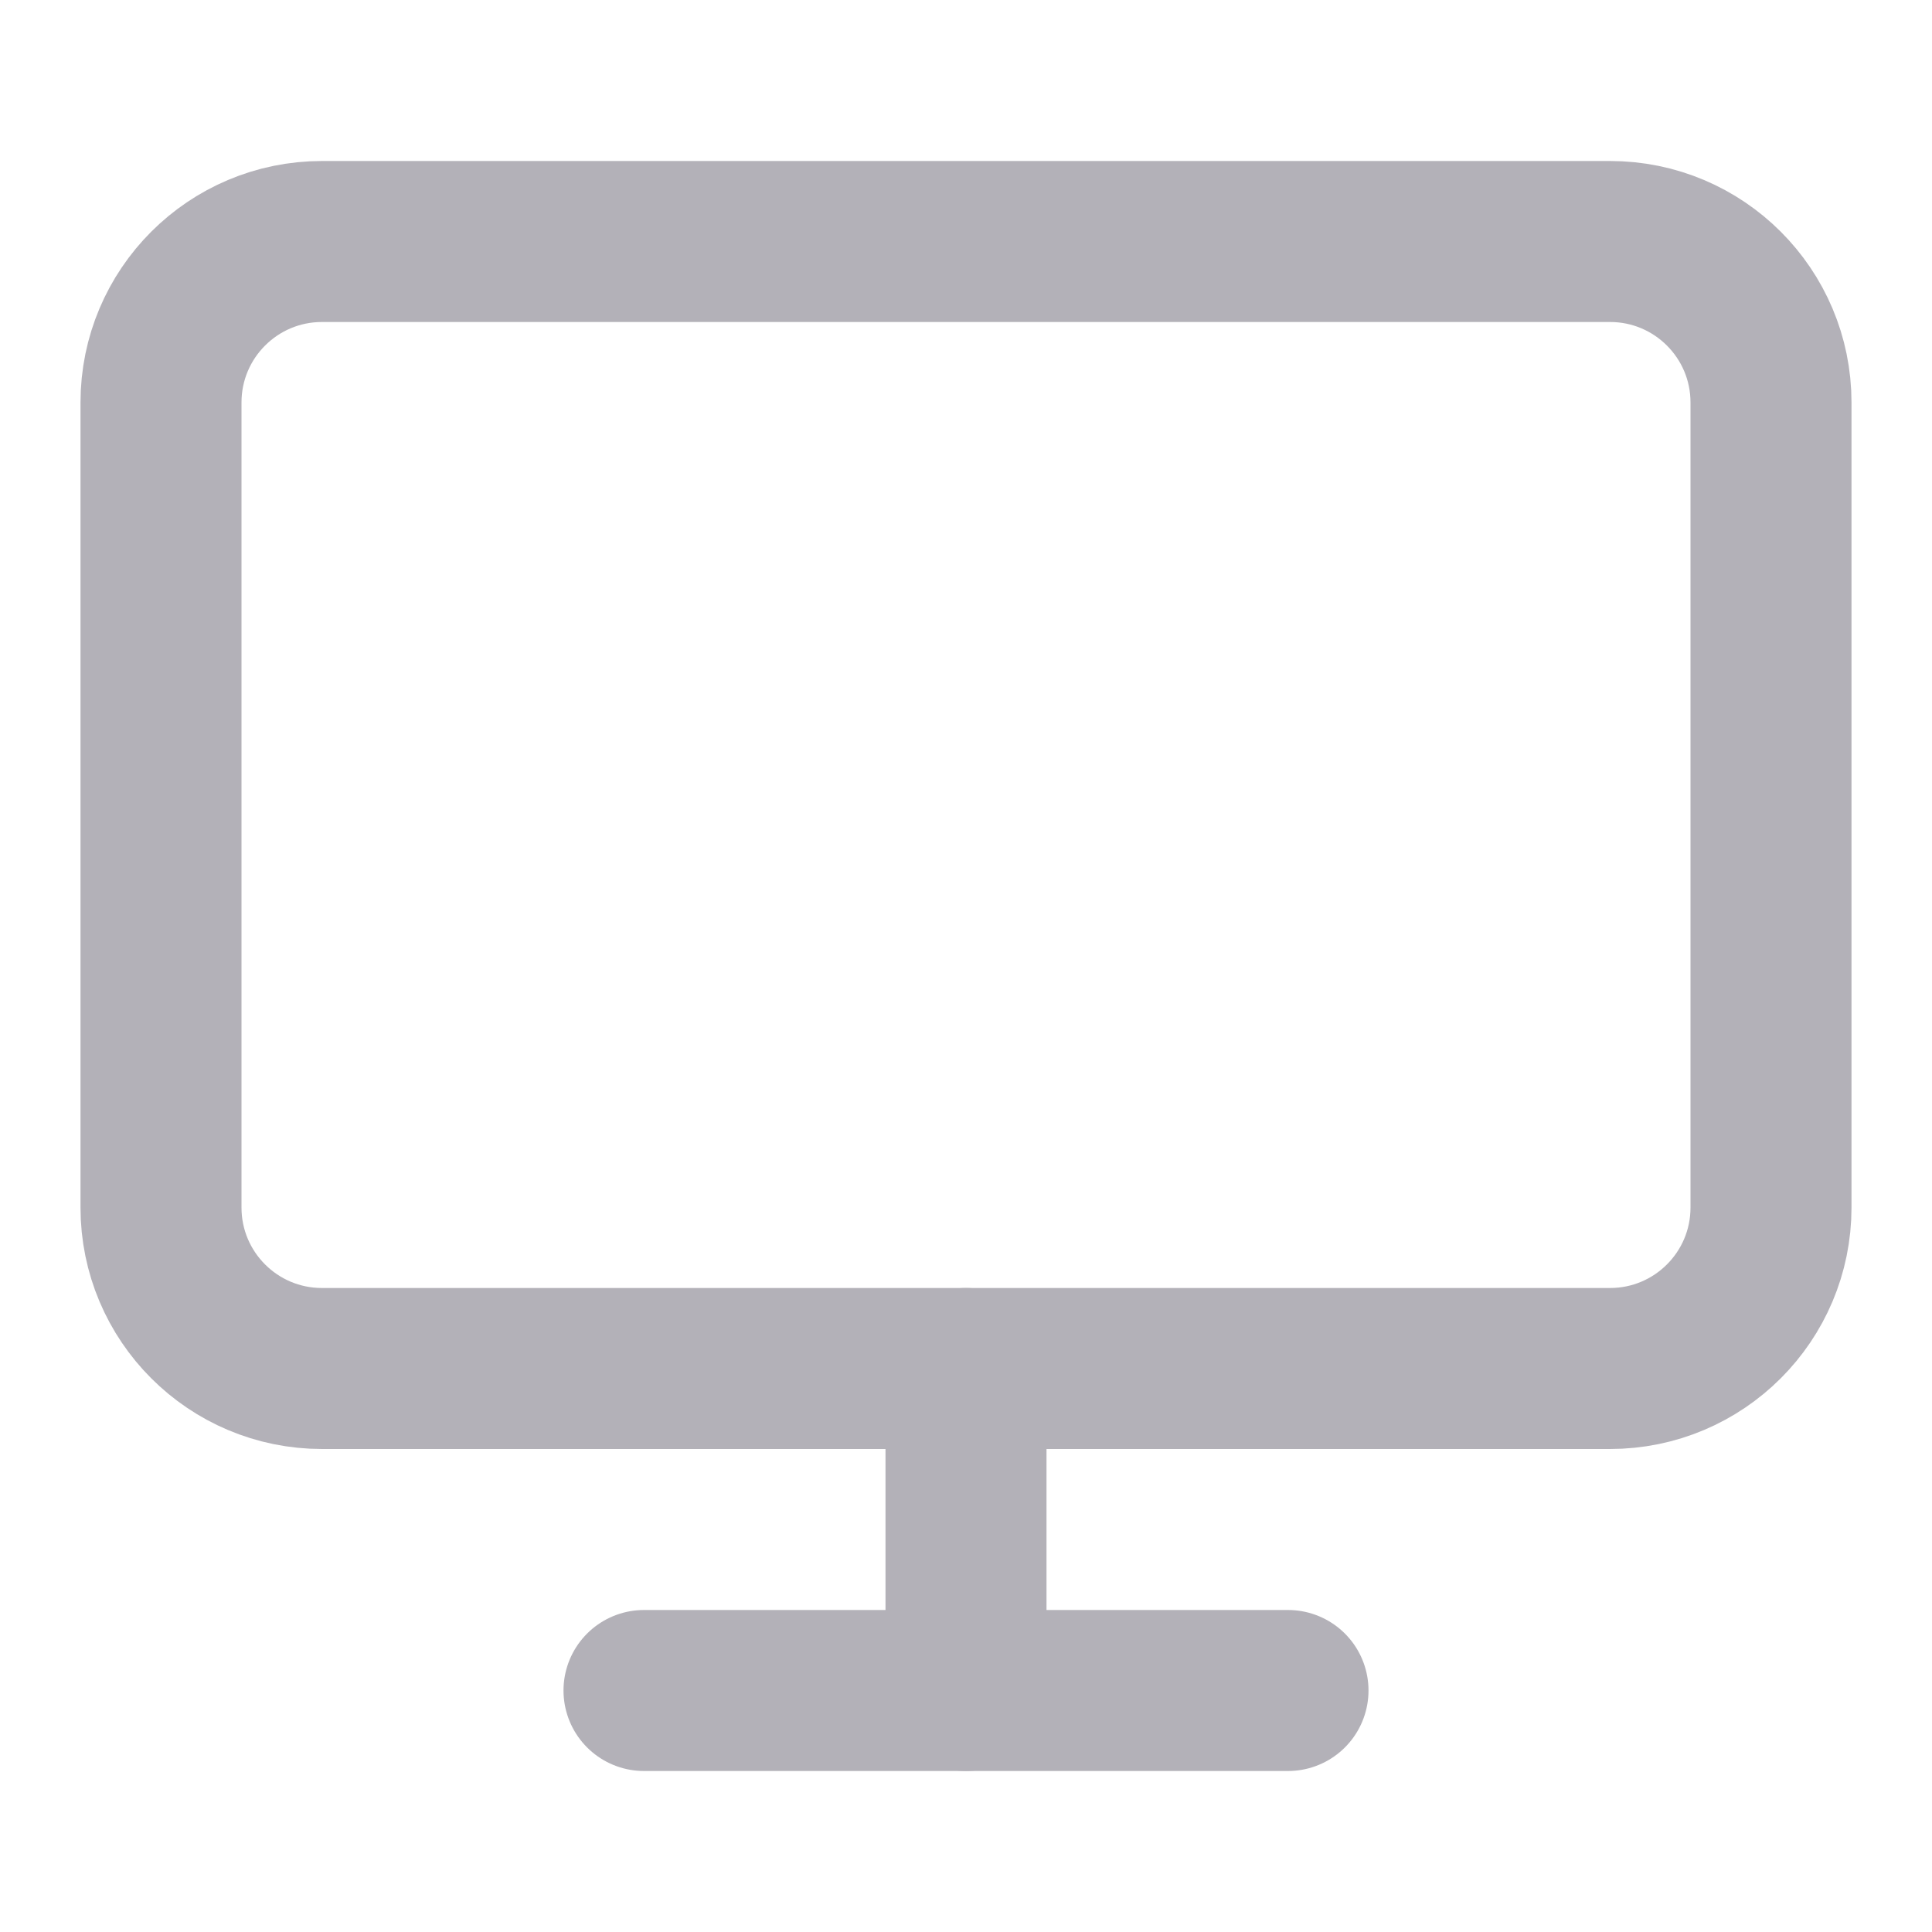 <svg width="24" height="24" viewBox="0 0 24 24" fill="none" xmlns="http://www.w3.org/2000/svg">
<g id="monitor">
<path id="Vector" d="M20 3H4C2.895 3 2 3.895 2 5V15C2 16.105 2.895 17 4 17H20C21.105 17 22 16.105 22 15V5C22 3.895 21.105 3 20 3Z" stroke="#B3B1B8" stroke-width="2" stroke-linecap="round" stroke-linejoin="round"/>
<path id="Vector_2" d="M8 21H16" stroke="#B3B1B8" stroke-width="2" stroke-linecap="round" stroke-linejoin="round"/>
<path id="Vector_3" d="M12 17V21" stroke="#B3B1B8" stroke-width="2" stroke-linecap="round" stroke-linejoin="round"/>
</g>
</svg>
